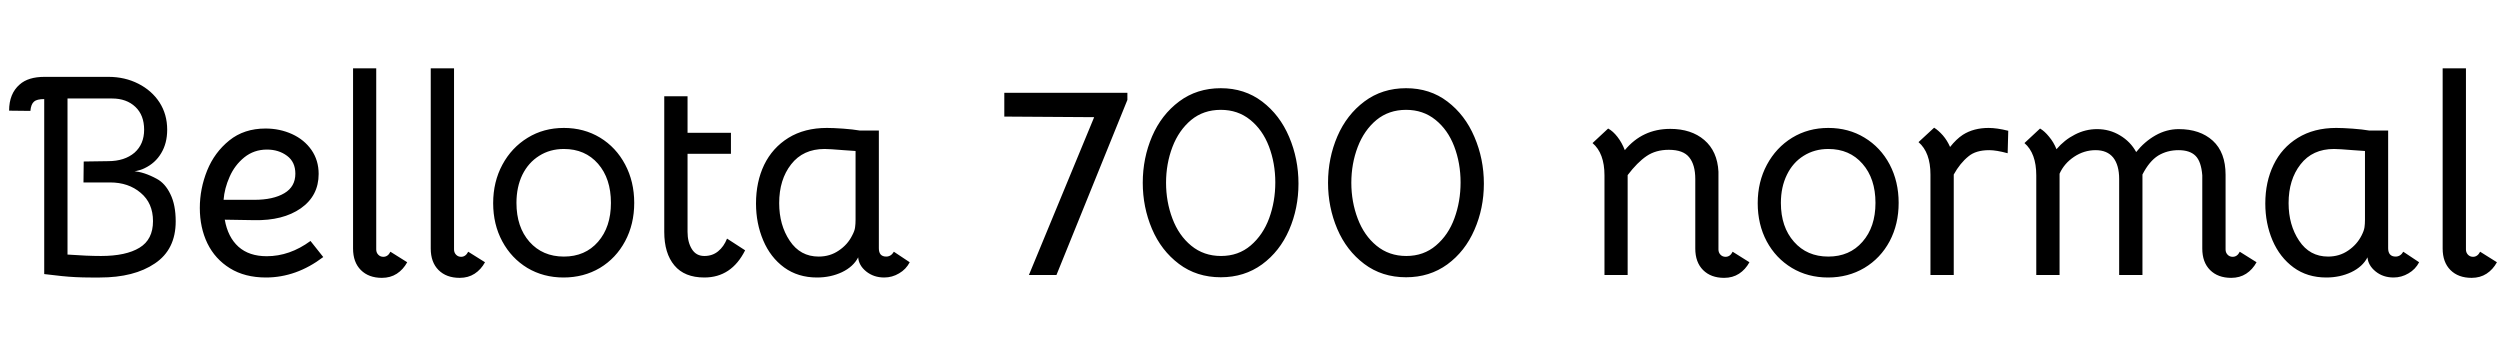 <svg xmlns="http://www.w3.org/2000/svg" xmlns:xlink="http://www.w3.org/1999/xlink" width="211.44" height="30.192"><path fill="black" d="M3.74 8.38Q3.12 8.38 2.88 8.59L2.88 8.59Q2.62 8.81 2.57 9.38L2.57 9.38L0.77 9.36Q0.77 7.92 1.66 7.15L1.66 7.15Q2.38 6.50 3.77 6.50L3.77 6.50L9.17 6.50Q10.56 6.50 11.70 7.08Q12.84 7.66 13.49 8.66Q14.14 9.67 14.14 10.97L14.14 10.97Q14.14 12.12 13.63 12.96Q13.13 13.80 12.22 14.23L12.22 14.23Q11.93 14.38 11.38 14.50L11.38 14.50Q11.69 14.50 12.20 14.66Q12.72 14.83 13.25 15.12L13.25 15.12Q13.97 15.50 14.41 16.42Q14.86 17.33 14.86 18.72L14.86 18.72Q14.86 21.10 13.10 22.28Q11.35 23.47 8.45 23.47L8.45 23.47L7.66 23.47Q6.38 23.47 5.23 23.35L5.23 23.35L3.74 23.18L3.74 8.38ZM8.54 21.65Q10.66 21.65 11.80 20.95Q12.94 20.26 12.94 18.70L12.94 18.70Q12.94 17.18 11.90 16.31Q10.87 15.43 9.31 15.43L9.31 15.43L7.06 15.43L7.08 13.66L9.14 13.63Q10.54 13.63 11.38 12.91L11.38 12.91Q12.19 12.19 12.19 10.97L12.19 10.97Q12.19 9.74 11.45 9.04Q10.70 8.33 9.48 8.33L9.48 8.33L5.71 8.33L5.71 21.53Q7.37 21.65 8.54 21.65L8.54 21.65ZM22.49 23.47Q20.71 23.47 19.45 22.69Q18.19 21.91 17.54 20.58Q16.90 19.25 16.90 17.59L16.90 17.59Q16.90 15.96 17.52 14.42Q18.14 12.89 19.39 11.88Q20.64 10.87 22.46 10.87L22.46 10.87Q23.66 10.87 24.70 11.34Q25.73 11.81 26.34 12.68Q26.95 13.56 26.95 14.71L26.95 14.71Q26.95 16.56 25.44 17.62Q23.93 18.67 21.50 18.62L21.50 18.62L19.01 18.58Q19.27 20.06 20.17 20.87Q21.07 21.67 22.56 21.67L22.56 21.67Q24.50 21.67 26.26 20.38L26.26 20.38L27.34 21.74Q25.06 23.47 22.49 23.47L22.49 23.47ZM21.50 16.90Q23.11 16.90 24.05 16.34Q24.98 15.79 24.98 14.69L24.98 14.69Q24.98 13.70 24.28 13.18Q23.57 12.65 22.58 12.65L22.58 12.65Q21.48 12.65 20.66 13.31Q19.85 13.97 19.42 14.95Q18.98 15.94 18.91 16.90L18.91 16.90L21.50 16.90ZM31.82 21.10Q31.82 21.36 31.99 21.54Q32.16 21.72 32.42 21.72L32.42 21.72Q32.81 21.72 33.02 21.29L33.02 21.29L34.44 22.18Q34.10 22.80 33.56 23.15Q33.02 23.50 32.30 23.50L32.30 23.50Q31.18 23.50 30.52 22.84Q29.86 22.18 29.86 21.02L29.86 21.02L29.86 5.78L31.82 5.78L31.82 21.10ZM38.40 21.10Q38.40 21.36 38.57 21.54Q38.74 21.72 39 21.72L39 21.72Q39.38 21.72 39.60 21.29L39.60 21.29L41.02 22.18Q40.68 22.80 40.14 23.15Q39.60 23.50 38.88 23.50L38.88 23.50Q37.75 23.50 37.09 22.84Q36.43 22.18 36.43 21.02L36.43 21.02L36.43 5.78L38.40 5.78L38.40 21.10ZM47.66 23.47Q45.96 23.47 44.60 22.66Q43.25 21.84 42.48 20.41Q41.71 18.98 41.71 17.18L41.71 17.18Q41.71 15.38 42.49 13.93Q43.27 12.48 44.63 11.65Q45.98 10.82 47.69 10.82L47.69 10.82Q49.39 10.82 50.75 11.64Q52.10 12.46 52.87 13.91Q53.64 15.36 53.64 17.16L53.64 17.16Q53.64 18.96 52.87 20.40Q52.10 21.84 50.74 22.66Q49.37 23.47 47.66 23.47L47.66 23.47ZM47.69 21.70Q49.49 21.70 50.58 20.45Q51.67 19.20 51.67 17.16L51.67 17.16Q51.67 15.10 50.58 13.85Q49.49 12.60 47.69 12.60L47.69 12.60Q46.51 12.60 45.60 13.18Q44.69 13.75 44.18 14.78Q43.68 15.82 43.68 17.16L43.68 17.16Q43.68 19.20 44.78 20.45Q45.89 21.70 47.69 21.70L47.69 21.70ZM59.57 23.47Q57.89 23.47 57.04 22.45Q56.18 21.43 56.18 19.61L56.18 19.61L56.18 8.14L58.15 8.14L58.15 11.23L61.82 11.23L61.82 13.01L58.15 13.01L58.15 19.61Q58.15 20.47 58.51 21.06Q58.87 21.65 59.57 21.65L59.57 21.65Q60.26 21.65 60.74 21.25Q61.22 20.86 61.49 20.18L61.49 20.18L63.02 21.17Q61.87 23.47 59.57 23.47L59.57 23.47ZM69.10 23.47Q67.49 23.47 66.32 22.62Q65.16 21.77 64.55 20.33Q63.94 18.89 63.94 17.21L63.94 17.21Q63.94 15.38 64.63 13.94Q65.33 12.50 66.68 11.66Q68.04 10.82 69.94 10.82L69.94 10.82Q70.49 10.82 71.32 10.88Q72.14 10.94 72.72 11.04L72.72 11.04L74.33 11.04L74.33 21Q74.33 21.34 74.48 21.52Q74.64 21.70 74.95 21.70L74.95 21.70Q75.36 21.70 75.60 21.29L75.60 21.29L76.94 22.18Q76.63 22.78 76.04 23.12Q75.46 23.47 74.78 23.47L74.78 23.47Q73.90 23.47 73.26 22.96Q72.62 22.44 72.58 21.74L72.58 21.74L72.58 21.77Q72.17 22.56 71.21 23.02Q70.25 23.47 69.10 23.47L69.10 23.47ZM69.24 21.70Q70.20 21.70 70.94 21.19Q71.69 20.69 72.07 19.92L72.07 19.92Q72.29 19.51 72.32 19.22Q72.36 18.94 72.36 18.58L72.36 18.58L72.36 12.77L71.35 12.70Q70.15 12.60 69.74 12.60L69.74 12.60Q67.92 12.60 66.91 13.90Q65.90 15.19 65.90 17.18L65.90 17.18Q65.90 19.03 66.79 20.36Q67.68 21.70 69.24 21.70L69.24 21.70ZM87.02 23.26L92.54 9.91L84.94 9.86L84.94 7.85L95.35 7.85L95.35 8.45L89.35 23.26L87.02 23.26ZM103.25 23.45Q101.21 23.45 99.71 22.32Q98.21 21.19 97.43 19.36Q96.65 17.52 96.65 15.46L96.65 15.46Q96.65 13.37 97.44 11.53Q98.23 9.70 99.73 8.58Q101.23 7.46 103.25 7.46L103.25 7.46Q105.26 7.46 106.75 8.59Q108.24 9.72 109.03 11.58Q109.82 13.44 109.82 15.53L109.82 15.53Q109.82 17.62 109.03 19.44Q108.24 21.26 106.74 22.36Q105.24 23.45 103.25 23.45L103.25 23.45ZM103.27 21.65Q104.74 21.65 105.78 20.76Q106.82 19.87 107.34 18.46Q107.86 17.04 107.86 15.43L107.86 15.43Q107.86 13.80 107.32 12.38Q106.78 10.97 105.73 10.13Q104.69 9.29 103.25 9.29L103.25 9.29Q101.78 9.29 100.74 10.15Q99.70 11.02 99.16 12.43Q98.62 13.85 98.62 15.46L98.62 15.46Q98.62 17.06 99.16 18.49Q99.70 19.92 100.75 20.78Q101.81 21.65 103.27 21.65L103.27 21.65ZM118.92 23.45Q116.88 23.45 115.38 22.32Q113.88 21.19 113.10 19.36Q112.32 17.52 112.32 15.46L112.32 15.46Q112.32 13.37 113.11 11.53Q113.90 9.70 115.40 8.58Q116.90 7.46 118.92 7.46L118.92 7.46Q120.94 7.46 122.42 8.59Q123.91 9.72 124.70 11.58Q125.50 13.44 125.50 15.53L125.50 15.53Q125.50 17.62 124.70 19.44Q123.91 21.26 122.41 22.36Q120.91 23.45 118.92 23.45L118.92 23.45ZM118.94 21.65Q120.41 21.65 121.45 20.76Q122.50 19.87 123.01 18.46Q123.53 17.04 123.53 15.43L123.53 15.43Q123.53 13.80 122.99 12.38Q122.45 10.97 121.40 10.13Q120.36 9.29 118.92 9.29L118.92 9.29Q117.46 9.29 116.41 10.15Q115.37 11.02 114.83 12.43Q114.29 13.85 114.29 15.46L114.29 15.46Q114.29 17.06 114.83 18.49Q115.37 19.92 116.42 20.78Q117.48 21.65 118.94 21.65L118.94 21.65ZM146.54 21.29L147.96 22.18Q147.62 22.80 147.08 23.15Q146.54 23.50 145.82 23.50L145.82 23.50Q144.70 23.50 144.04 22.84Q143.38 22.18 143.38 21.02L143.38 21.02L143.38 15.14Q143.38 13.94 142.87 13.31Q142.37 12.67 141.14 12.67L141.14 12.67Q140.04 12.67 139.26 13.20Q138.48 13.73 137.66 14.81L137.66 14.81L137.66 23.26L135.70 23.26L135.70 14.83Q135.70 12.96 134.69 12.10L134.69 12.10L136.01 10.87Q136.42 11.09 136.80 11.58Q137.18 12.07 137.42 12.70L137.42 12.70Q138.91 10.90 141.26 10.90L141.26 10.90Q143.04 10.90 144.14 11.84Q145.25 12.79 145.34 14.52L145.34 14.52L145.34 21.10Q145.34 21.36 145.51 21.54Q145.68 21.72 145.94 21.72L145.94 21.72Q146.33 21.72 146.54 21.29L146.54 21.29ZM154.61 23.47Q152.90 23.47 151.55 22.66Q150.19 21.84 149.42 20.41Q148.66 18.98 148.66 17.18L148.66 17.18Q148.66 15.38 149.44 13.93Q150.22 12.48 151.57 11.65Q152.93 10.82 154.63 10.82L154.63 10.82Q156.34 10.82 157.69 11.64Q159.05 12.46 159.82 13.91Q160.58 15.36 160.58 17.16L160.58 17.16Q160.58 18.96 159.82 20.40Q159.05 21.84 157.68 22.66Q156.31 23.47 154.61 23.47L154.61 23.47ZM154.63 21.70Q156.43 21.70 157.52 20.45Q158.62 19.20 158.62 17.16L158.62 17.16Q158.62 15.10 157.52 13.85Q156.43 12.60 154.63 12.60L154.63 12.60Q153.46 12.60 152.54 13.18Q151.63 13.75 151.13 14.78Q150.62 15.82 150.62 17.16L150.62 17.16Q150.62 19.20 151.73 20.45Q152.83 21.70 154.63 21.70L154.63 21.70ZM168.19 10.82Q168.89 10.82 169.85 11.06L169.85 11.06L169.80 12.96Q168.84 12.70 168.24 12.70L168.24 12.70Q167.11 12.70 166.49 13.22L166.49 13.22Q165.77 13.80 165.24 14.76L165.24 14.76L165.24 23.26L163.27 23.26L163.27 14.76Q163.27 12.89 162.26 12.02L162.26 12.02L163.58 10.80Q163.94 11.02 164.32 11.45Q164.69 11.88 164.93 12.43L164.93 12.43Q165.46 11.76 166.01 11.40L166.01 11.40Q166.92 10.82 168.19 10.82L168.19 10.82ZM189.43 21.29L190.85 22.18Q190.51 22.80 189.97 23.15Q189.43 23.50 188.71 23.50L188.71 23.50Q187.58 23.50 186.92 22.84Q186.26 22.18 186.26 21.02L186.26 21.02L186.26 14.83Q186.17 13.66 185.69 13.18Q185.21 12.70 184.25 12.70L184.25 12.70Q183.29 12.70 182.53 13.16Q181.78 13.63 181.20 14.76L181.20 14.76L181.20 23.26L179.23 23.26L179.23 15.14Q179.23 13.97 178.73 13.33Q178.22 12.70 177.24 12.70L177.24 12.70Q176.26 12.70 175.42 13.26Q174.58 13.82 174.19 14.69L174.19 14.69L174.19 23.26L172.22 23.26L172.22 14.83Q172.22 12.96 171.22 12.10L171.22 12.10L172.54 10.87Q172.92 11.09 173.30 11.56Q173.69 12.02 173.93 12.62L173.93 12.62Q174.60 11.83 175.49 11.38Q176.38 10.92 177.36 10.92L177.36 10.92Q178.42 10.92 179.30 11.45Q180.19 11.98 180.67 12.86L180.67 12.86Q181.37 11.98 182.30 11.45Q183.24 10.92 184.27 10.92L184.27 10.92Q186.07 10.92 187.15 11.90Q188.23 12.89 188.23 14.78L188.23 14.78L188.23 21.10Q188.23 21.36 188.40 21.54Q188.57 21.72 188.83 21.72L188.83 21.72Q189.22 21.72 189.43 21.29L189.43 21.29ZM196.75 23.47Q195.14 23.47 193.98 22.62Q192.82 21.77 192.20 20.33Q191.59 18.89 191.59 17.21L191.59 17.21Q191.59 15.38 192.29 13.94Q192.98 12.50 194.34 11.66Q195.70 10.82 197.59 10.82L197.59 10.82Q198.14 10.82 198.97 10.88Q199.80 10.94 200.38 11.04L200.38 11.04L201.98 11.04L201.98 21Q201.98 21.34 202.14 21.52Q202.30 21.70 202.61 21.70L202.61 21.70Q203.02 21.70 203.26 21.29L203.26 21.29L204.60 22.18Q204.29 22.78 203.70 23.12Q203.11 23.47 202.44 23.47L202.44 23.47Q201.55 23.47 200.92 22.96Q200.28 22.44 200.23 21.74L200.23 21.74L200.23 21.77Q199.82 22.56 198.86 23.02Q197.90 23.47 196.75 23.47L196.75 23.47ZM196.90 21.70Q197.86 21.70 198.60 21.19Q199.34 20.69 199.73 19.92L199.73 19.92Q199.94 19.51 199.98 19.22Q200.02 18.94 200.02 18.58L200.02 18.58L200.02 12.77L199.01 12.70Q197.81 12.60 197.40 12.60L197.40 12.60Q195.58 12.60 194.57 13.90Q193.56 15.19 193.56 17.18L193.56 17.18Q193.56 19.03 194.45 20.36Q195.34 21.70 196.90 21.70L196.90 21.70ZM208.56 21.10Q208.56 21.36 208.73 21.54Q208.90 21.72 209.16 21.72L209.16 21.72Q209.54 21.72 209.76 21.29L209.76 21.29L211.18 22.18Q210.84 22.80 210.30 23.15Q209.76 23.50 209.04 23.50L209.04 23.50Q207.91 23.50 207.25 22.84Q206.59 22.18 206.59 21.02L206.59 21.02L206.59 5.78L208.56 5.78L208.56 21.10Z"/></svg>